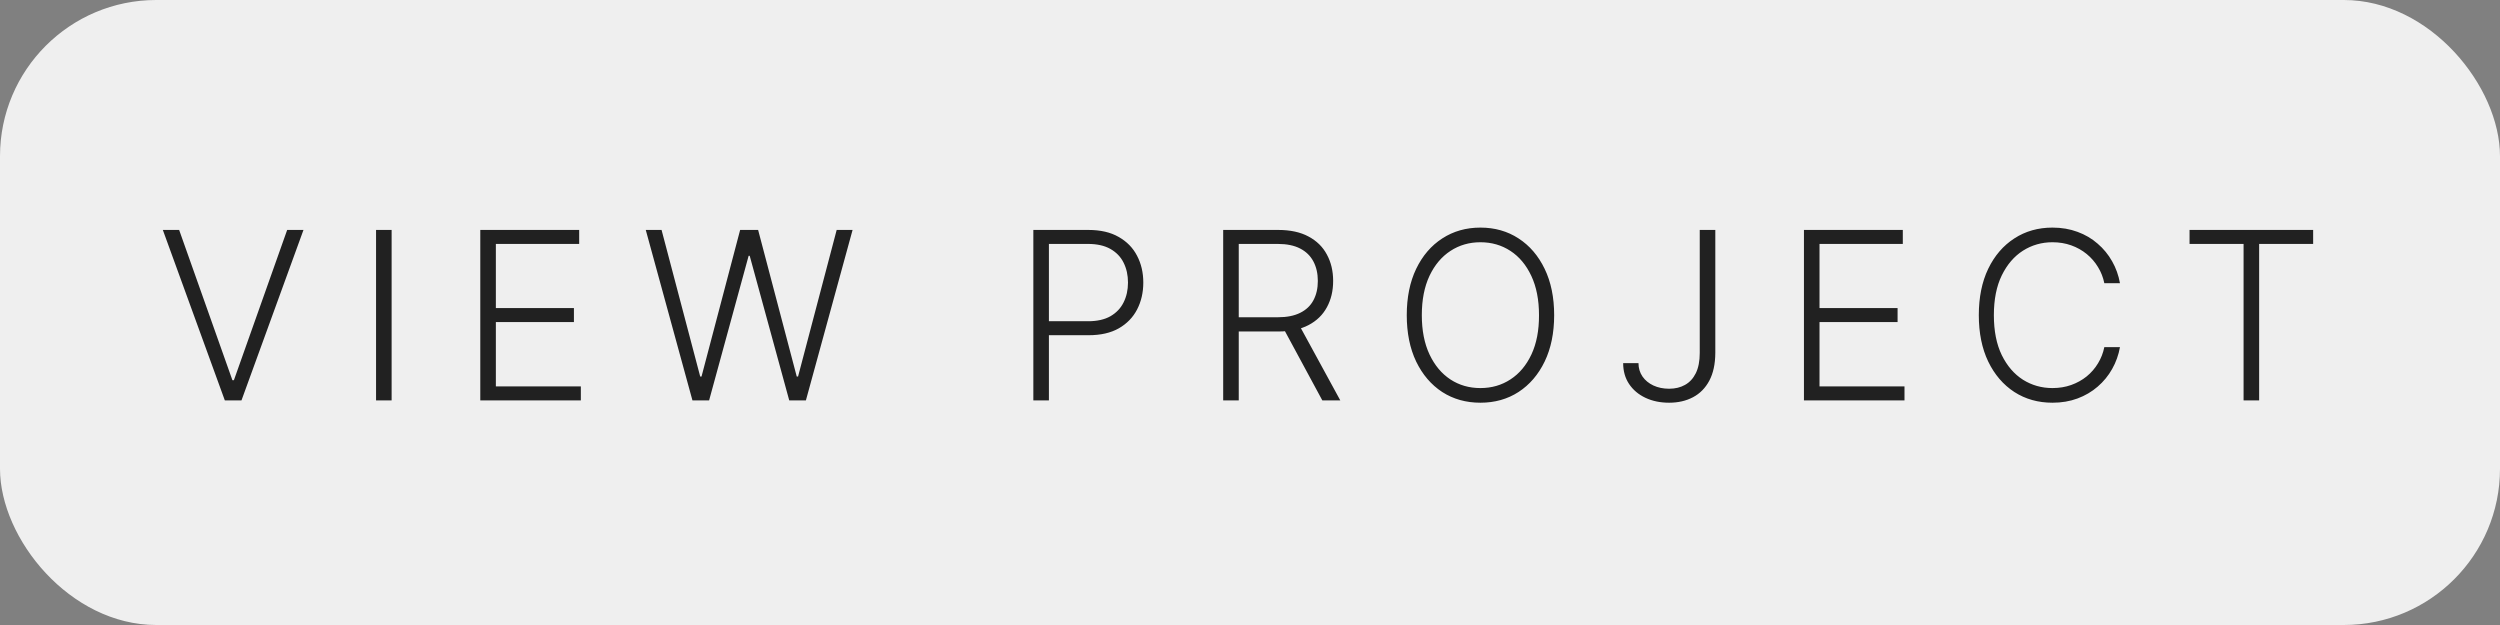 <svg width="128" height="32" viewBox="0 0 128 32" fill="none" xmlns="http://www.w3.org/2000/svg">
<rect x="0" y="0" width="128" height="32" fill="#808080" stroke="none"/>
<rect width="128" height="32" rx="8" fill="#FEFEFE" fill-opacity="0.88"/>
<path d="M9.172 11.773L11.899 19.465H11.976L14.703 11.773H15.538L12.364 20.5H11.511L8.337 11.773H9.172ZM20.051 11.773V20.5H19.254V11.773H20.051ZM24.591 20.5V11.773H29.654V12.489H25.388V15.774H29.385V16.49H25.388V19.784H29.739V20.5H24.591ZM35.453 20.5L33.063 11.773H33.872L35.85 19.277H35.918L37.895 11.773H38.816L40.793 19.277H40.861L42.838 11.773H43.652L41.262 20.5H40.409L38.385 13.098H38.33L36.306 20.5H35.453ZM52.907 20.5V11.773H55.724C56.344 11.773 56.861 11.892 57.275 12.131C57.693 12.367 58.007 12.688 58.217 13.094C58.43 13.5 58.537 13.957 58.537 14.466C58.537 14.974 58.432 15.433 58.221 15.842C58.011 16.249 57.699 16.571 57.284 16.81C56.869 17.046 56.353 17.163 55.737 17.163H53.521V16.447H55.716C56.173 16.447 56.552 16.362 56.853 16.192C57.155 16.018 57.379 15.783 57.527 15.484C57.677 15.186 57.753 14.847 57.753 14.466C57.753 14.085 57.677 13.746 57.527 13.447C57.379 13.149 57.153 12.915 56.849 12.744C56.548 12.574 56.166 12.489 55.703 12.489H53.704V20.5H52.907ZM62.627 20.5V11.773H65.444C66.064 11.773 66.581 11.885 66.995 12.109C67.413 12.331 67.727 12.639 67.937 13.034C68.15 13.426 68.257 13.876 68.257 14.385C68.257 14.893 68.15 15.342 67.937 15.732C67.727 16.121 67.415 16.425 67 16.643C66.585 16.862 66.071 16.972 65.457 16.972H63.058V16.243H65.436C65.89 16.243 66.268 16.168 66.569 16.017C66.873 15.867 67.099 15.652 67.247 15.374C67.397 15.095 67.473 14.766 67.473 14.385C67.473 14.004 67.397 13.672 67.247 13.388C67.096 13.101 66.869 12.879 66.565 12.723C66.264 12.567 65.883 12.489 65.423 12.489H63.424V20.5H62.627ZM66.475 16.562L68.623 20.5H67.703L65.576 16.562H66.475ZM79.573 16.136C79.573 17.046 79.411 17.837 79.087 18.51C78.763 19.18 78.317 19.7 77.749 20.07C77.183 20.436 76.533 20.619 75.797 20.619C75.061 20.619 74.409 20.436 73.841 20.07C73.276 19.7 72.831 19.18 72.507 18.51C72.186 17.837 72.026 17.046 72.026 16.136C72.026 15.227 72.186 14.438 72.507 13.767C72.831 13.094 73.277 12.574 73.845 12.207C74.414 11.838 75.064 11.653 75.797 11.653C76.533 11.653 77.183 11.838 77.749 12.207C78.317 12.574 78.763 13.094 79.087 13.767C79.411 14.438 79.573 15.227 79.573 16.136ZM78.797 16.136C78.797 15.355 78.666 14.686 78.405 14.129C78.144 13.57 77.787 13.142 77.335 12.847C76.884 12.551 76.371 12.403 75.797 12.403C75.226 12.403 74.715 12.551 74.263 12.847C73.811 13.142 73.453 13.568 73.189 14.125C72.928 14.682 72.797 15.352 72.797 16.136C72.797 16.918 72.928 17.587 73.189 18.143C73.451 18.7 73.807 19.128 74.259 19.426C74.71 19.722 75.223 19.869 75.797 19.869C76.371 19.869 76.884 19.722 77.335 19.426C77.79 19.131 78.148 18.704 78.409 18.148C78.671 17.588 78.8 16.918 78.797 16.136ZM87.027 11.773H87.824V18.067C87.821 18.635 87.719 19.109 87.517 19.49C87.315 19.868 87.037 20.151 86.681 20.338C86.326 20.526 85.919 20.619 85.459 20.619C85.007 20.619 84.603 20.535 84.248 20.368C83.893 20.2 83.613 19.965 83.409 19.66C83.207 19.357 83.106 19 83.106 18.591H83.89C83.89 18.849 83.959 19.078 84.095 19.277C84.231 19.473 84.417 19.626 84.653 19.737C84.892 19.848 85.16 19.903 85.459 19.903C85.768 19.903 86.04 19.838 86.272 19.707C86.508 19.577 86.693 19.376 86.826 19.107C86.96 18.834 87.027 18.487 87.027 18.067V11.773ZM92.362 20.5V11.773H97.424V12.489H93.159V15.774H97.156V16.49H93.159V19.784H97.51V20.5H92.362ZM108.542 14.5H107.741C107.681 14.202 107.573 13.926 107.417 13.673C107.264 13.418 107.07 13.195 106.837 13.004C106.604 12.814 106.34 12.666 106.045 12.561C105.749 12.456 105.43 12.403 105.086 12.403C104.535 12.403 104.032 12.547 103.577 12.834C103.126 13.121 102.764 13.543 102.491 14.099C102.221 14.653 102.086 15.332 102.086 16.136C102.086 16.946 102.221 17.628 102.491 18.182C102.764 18.736 103.126 19.156 103.577 19.443C104.032 19.727 104.535 19.869 105.086 19.869C105.43 19.869 105.749 19.817 106.045 19.712C106.34 19.607 106.604 19.46 106.837 19.273C107.07 19.082 107.264 18.859 107.417 18.604C107.573 18.348 107.681 18.071 107.741 17.773H108.542C108.471 18.173 108.337 18.547 108.141 18.893C107.948 19.237 107.701 19.538 107.4 19.797C107.102 20.055 106.758 20.257 106.369 20.402C105.979 20.547 105.552 20.619 105.086 20.619C104.353 20.619 103.702 20.436 103.134 20.07C102.566 19.7 102.12 19.18 101.796 18.51C101.475 17.84 101.315 17.048 101.315 16.136C101.315 15.224 101.475 14.433 101.796 13.763C102.12 13.092 102.566 12.574 103.134 12.207C103.702 11.838 104.353 11.653 105.086 11.653C105.552 11.653 105.979 11.726 106.369 11.871C106.758 12.013 107.102 12.214 107.4 12.476C107.701 12.734 107.948 13.036 108.141 13.379C108.337 13.723 108.471 14.097 108.542 14.5ZM112.105 12.489V11.773H118.433V12.489H115.668V20.5H114.871V12.489H112.105Z" fill="#212121"/>
</svg>
